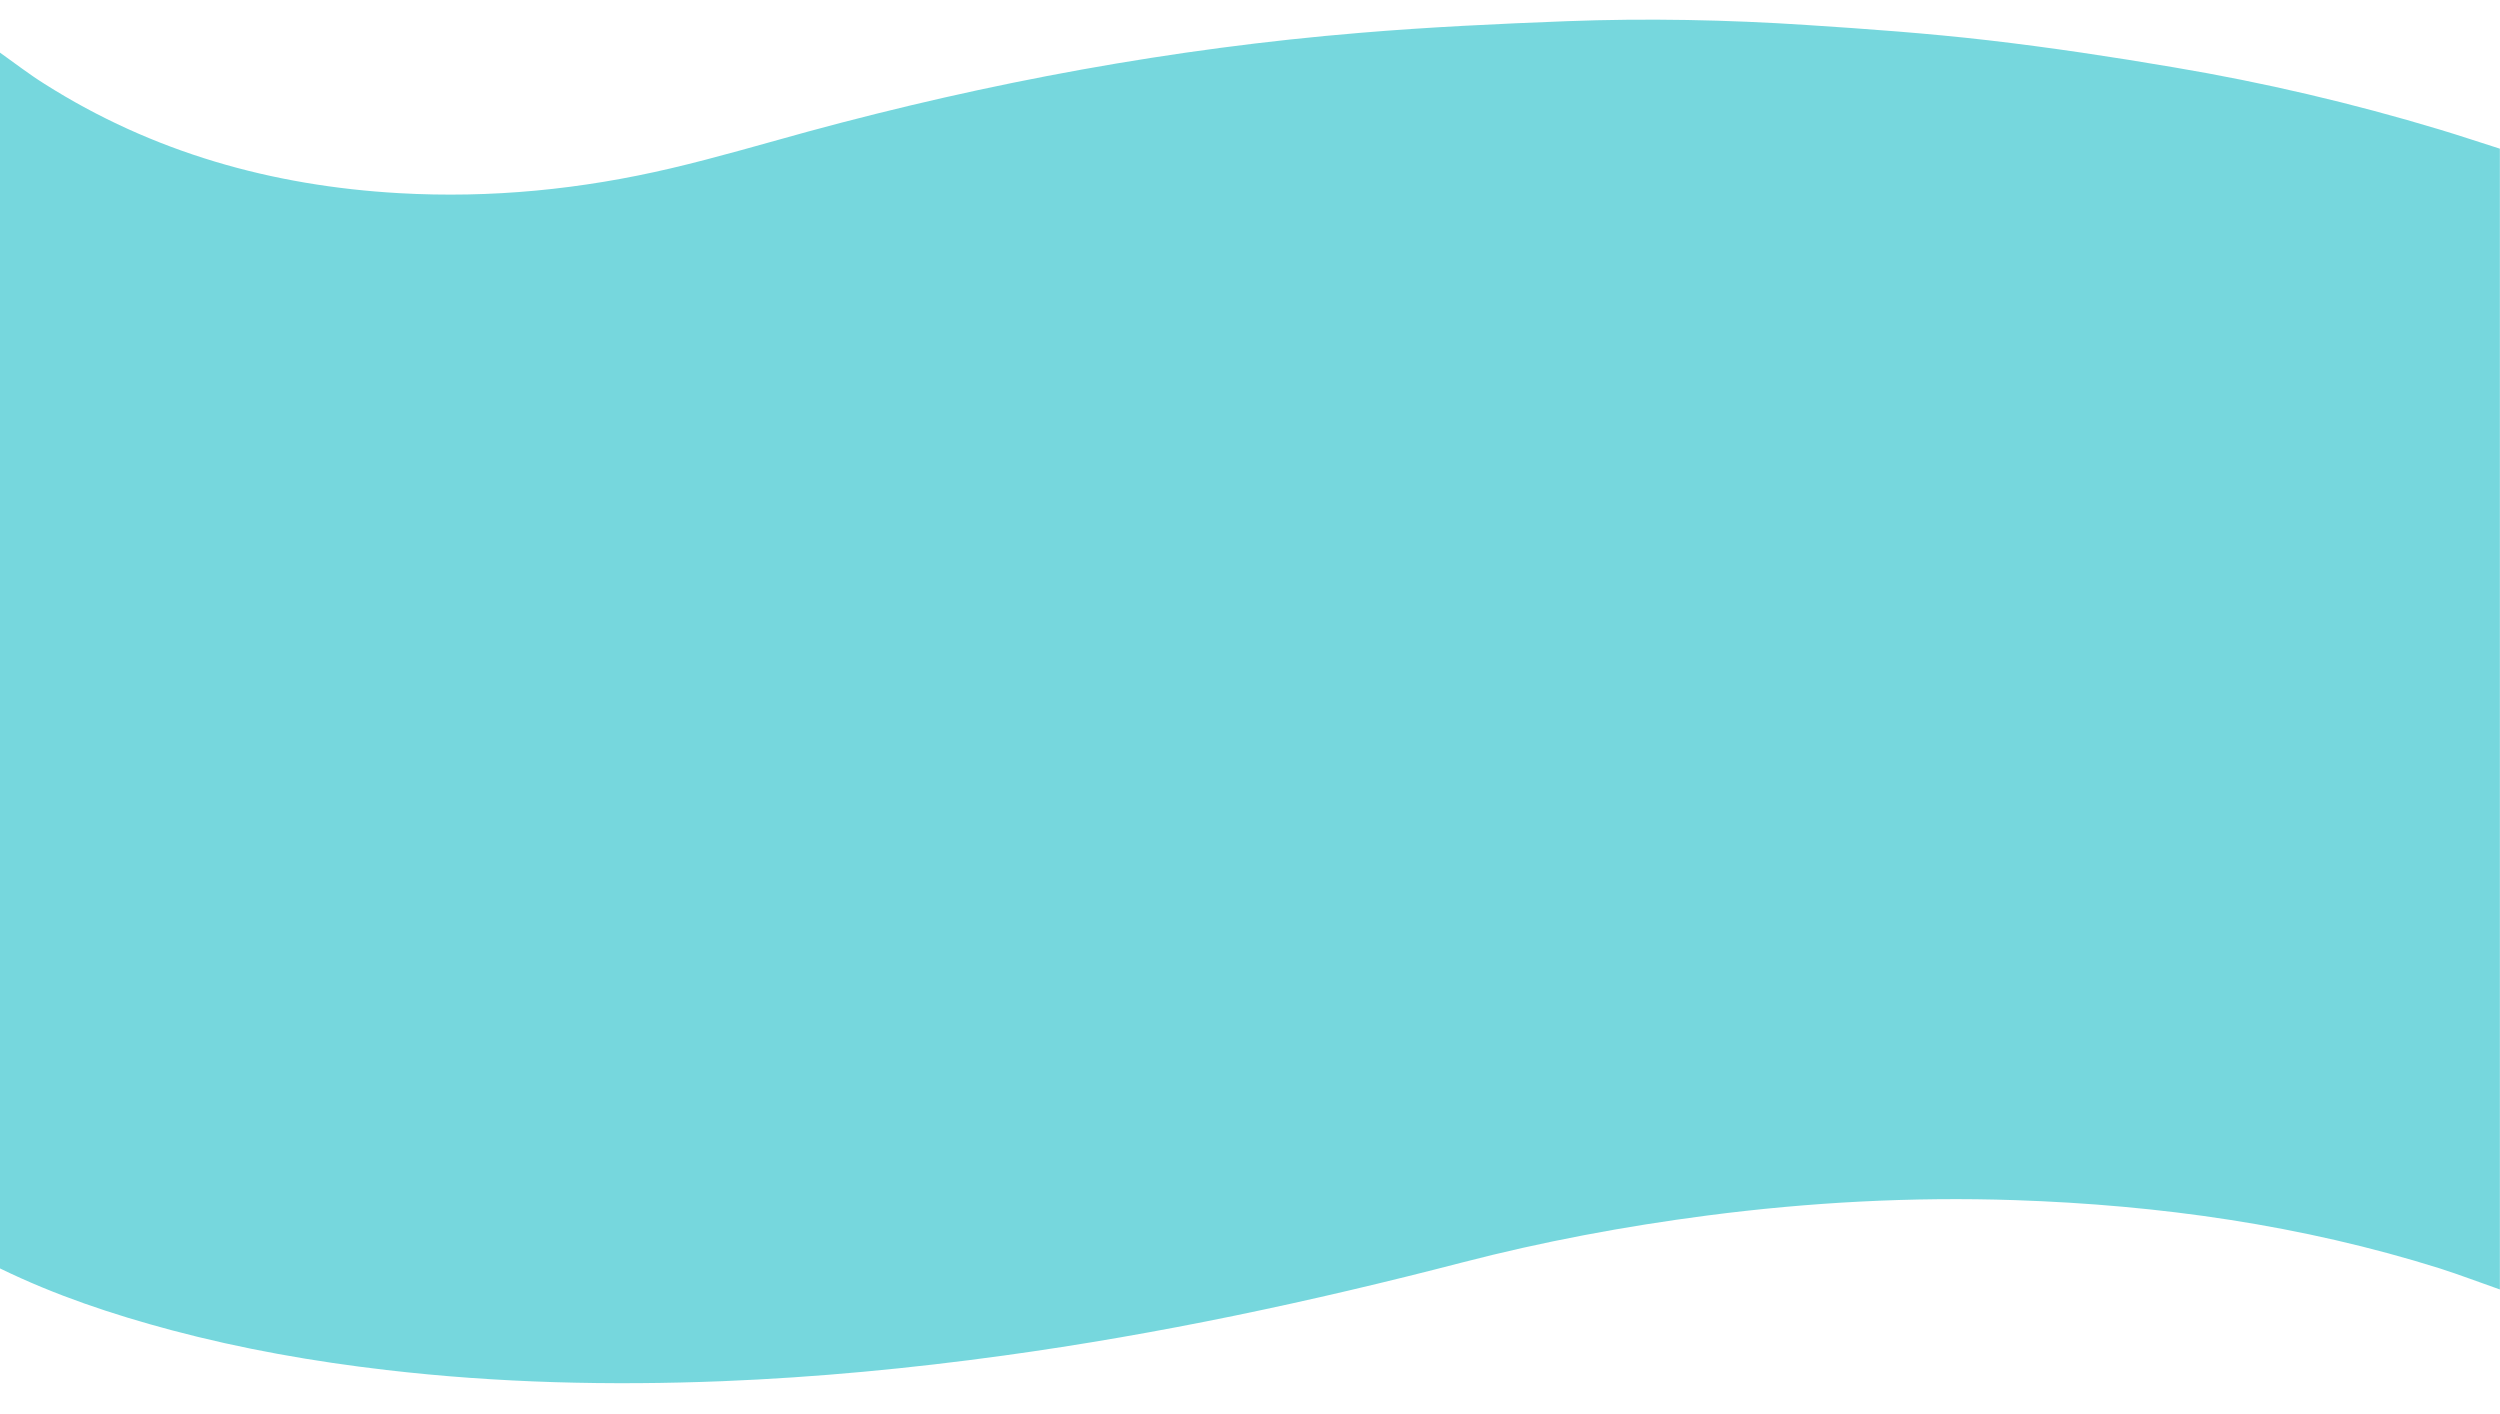 <?xml version="1.0" encoding="utf-8"?>
<!-- Generator: Adobe Illustrator 24.1.2, SVG Export Plug-In . SVG Version: 6.00 Build 0)  -->
<svg fill="rgb(118, 215, 221)" version="1.1" id="Layer_1" xmlns="http://www.w3.org/2000/svg" xmlns:xlink="http://www.w3.org/1999/xlink" x="0px" y="0px"
	 viewBox="0 0 1900 1075" style="enable-background:new 0 0 1900 1075;" xml:space="preserve">
<g>
	<path d="M0,964C0,656,0,348,0,40c11.3,8,22.2,16.5,33.9,23.8c82.2,52.1,172.8,77.5,269.4,83c69.8,4,138.8-2.9,206.7-18.9
		c34.9-8.2,69.4-18.4,104.1-27.9C751.6,62.6,891.2,36.8,1033.2,25c52.4-4.4,105-6.9,157.6-8.9c60.8-2.3,121.6-1.1,182.3,2.9
		c46,3,92.1,6.3,137.9,11.6c47.3,5.5,94.4,12.6,141.3,20.6c68.3,11.5,135.7,27.3,202,47.3c15.3,4.6,30.4,9.7,45.6,14.5
		c0,289,0,578,0,867c-15.2-5.3-30.3-11.1-45.6-16c-105.1-33-213.2-48.2-323-51.9c-78.3-2.6-156.2,1.6-233.9,11.7
		c-62.8,8.2-124.9,19.8-186.2,35.7c-114.8,29.8-230.6,54.5-348.2,70.7c-71,9.8-142.3,16.6-213.9,19.5c-85.4,3.4-170.6,1.4-255.5-8.5
		c-55.1-6.4-109.7-16-163.4-30.3C85.6,999,41.8,984.4,0,964z"/>
</g>
</svg>

